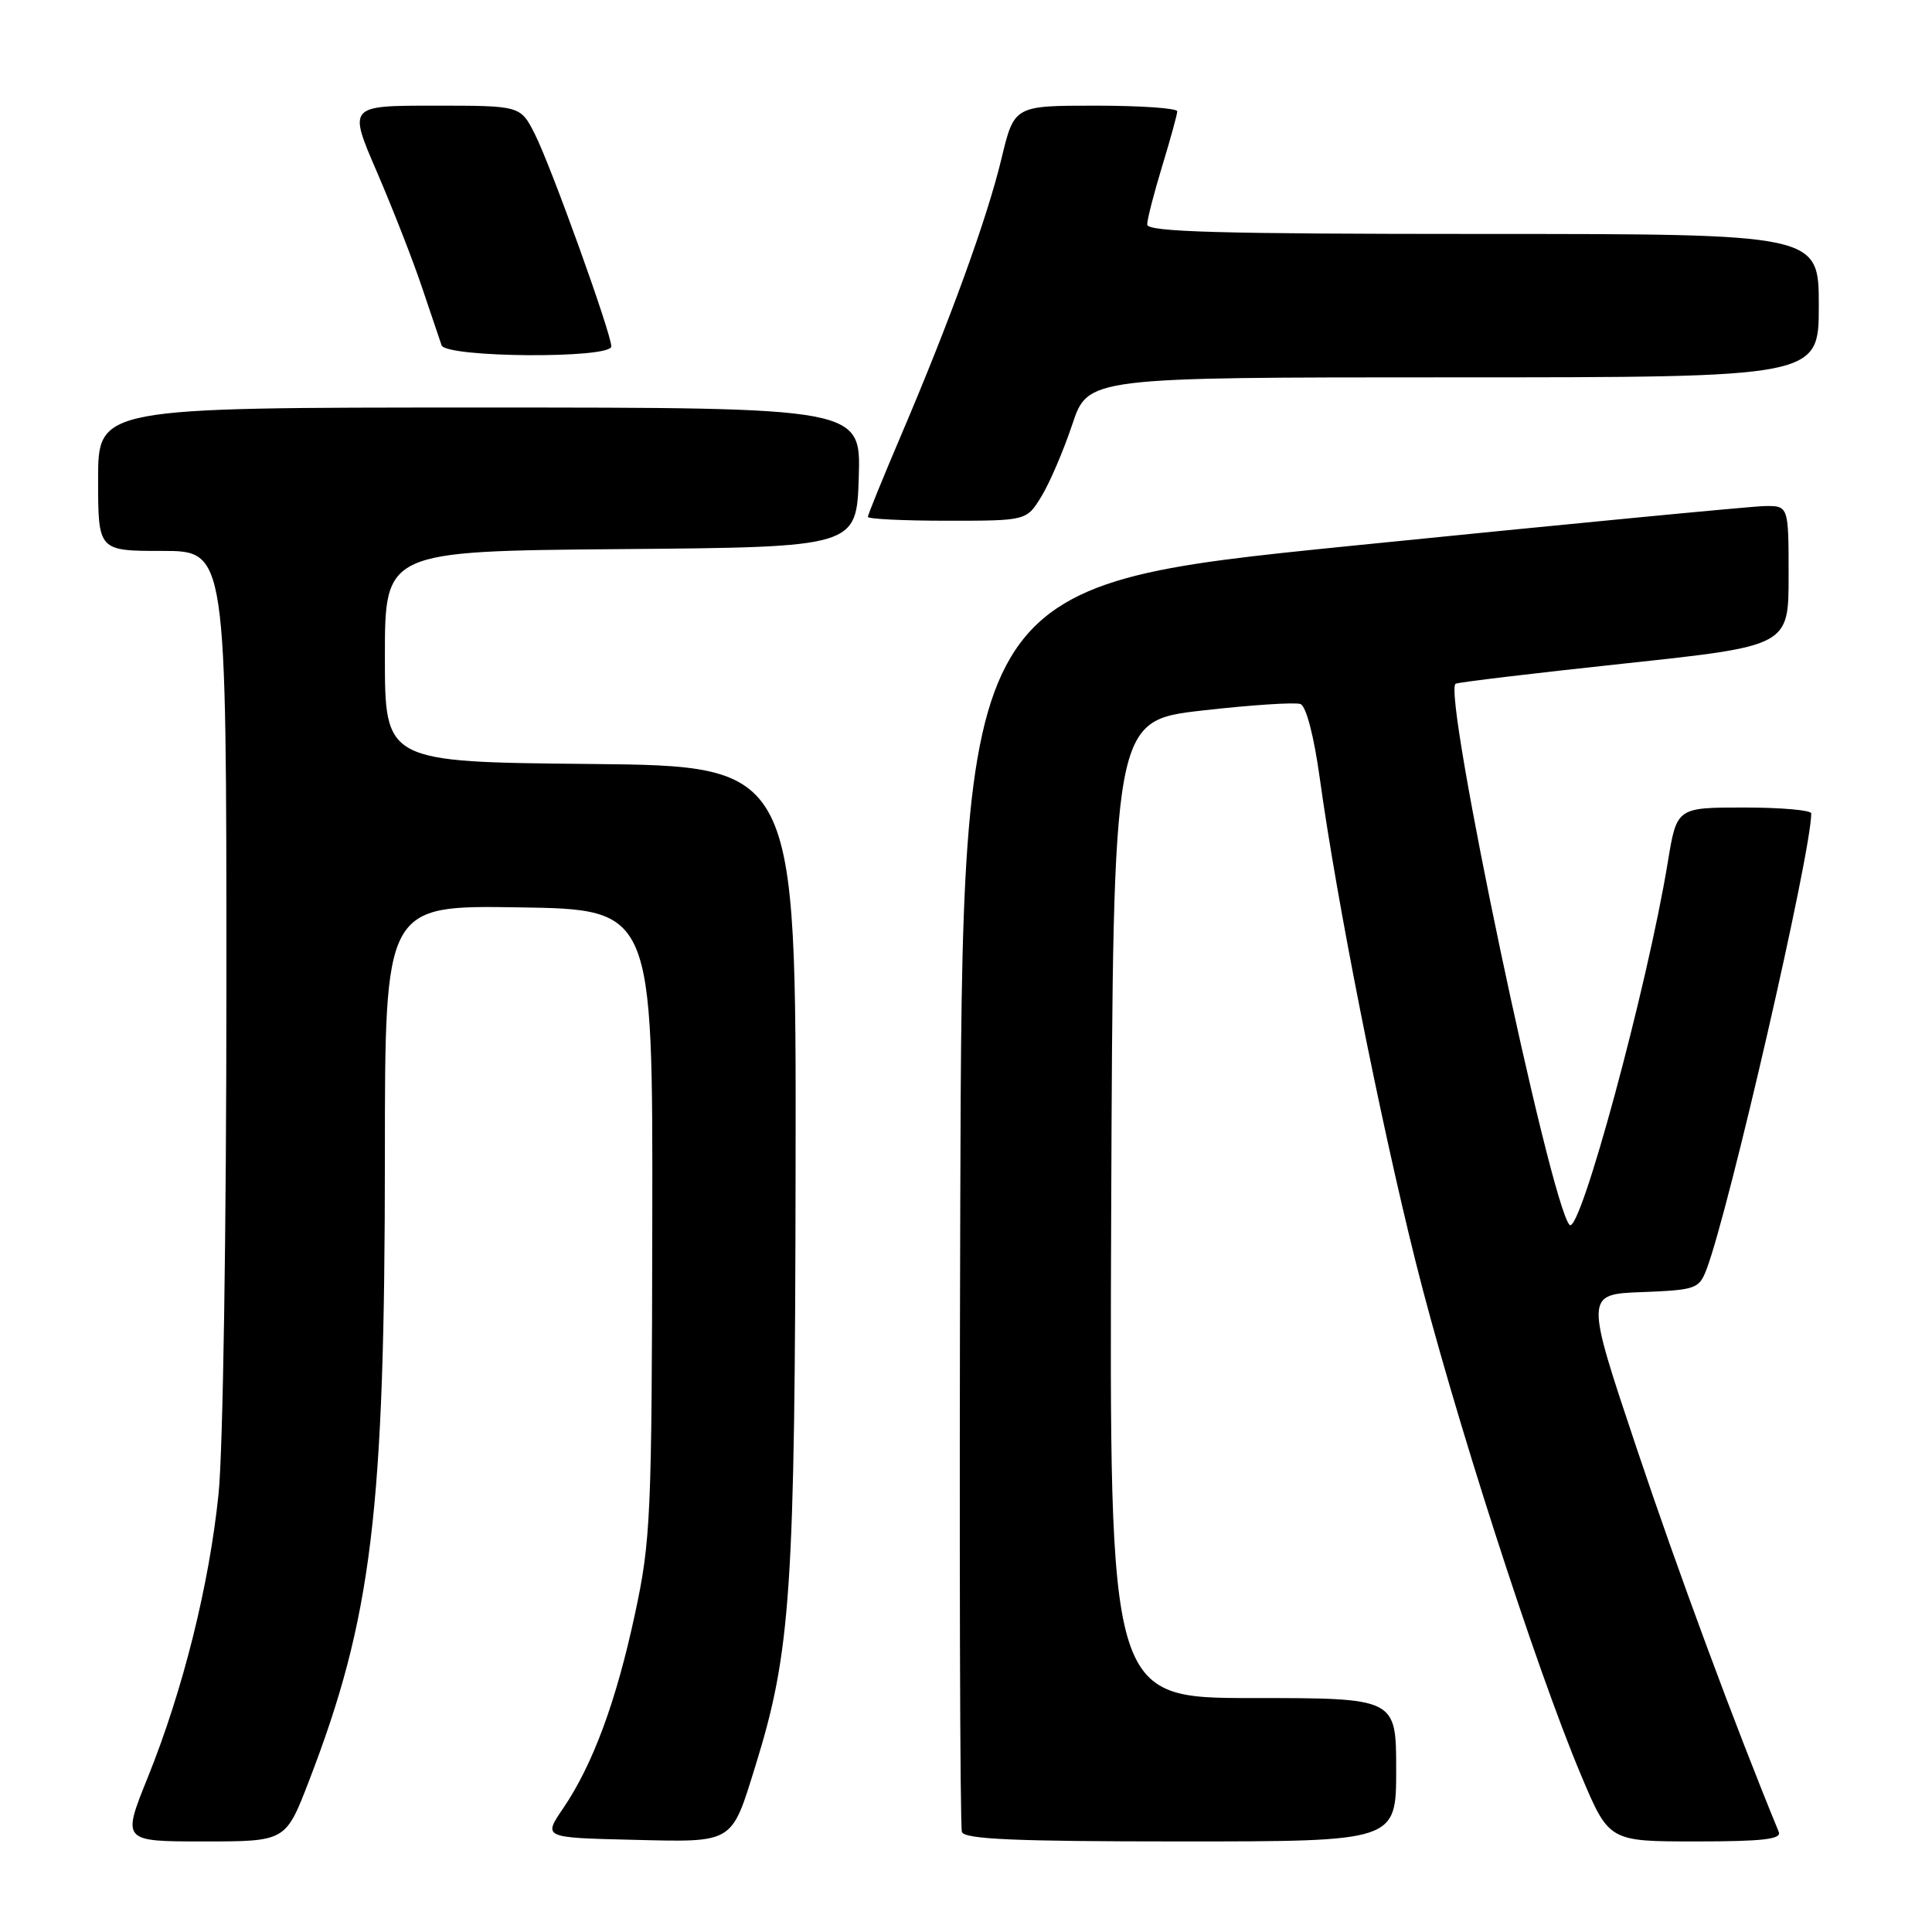 <?xml version="1.0" encoding="UTF-8" standalone="no"?>
<!DOCTYPE svg PUBLIC "-//W3C//DTD SVG 1.1//EN" "http://www.w3.org/Graphics/SVG/1.1/DTD/svg11.dtd" >
<svg xmlns="http://www.w3.org/2000/svg" xmlns:xlink="http://www.w3.org/1999/xlink" version="1.1" viewBox="0 0 256 256">
 <g >
 <path fill="currentColor"
d=" M 40.91 236.07 C 49.28 214.37 50.99 200.32 51.00 153.23 C 51.00 119.95 51.00 119.95 68.75 120.23 C 86.50 120.50 86.50 120.50 86.43 162.00 C 86.37 200.99 86.23 204.13 84.13 213.88 C 81.65 225.45 78.56 233.82 74.61 239.63 C 71.97 243.50 71.97 243.50 83.72 243.78 C 97.33 244.11 96.87 244.39 100.09 234.01 C 104.81 218.80 105.34 210.89 105.42 154.50 C 105.50 101.50 105.50 101.50 78.25 101.23 C 51.00 100.97 51.00 100.97 51.00 87.00 C 51.00 73.03 51.00 73.03 82.25 72.76 C 113.50 72.50 113.50 72.50 113.79 63.25 C 114.08 54.00 114.08 54.00 63.54 54.00 C 13.00 54.00 13.00 54.00 13.00 63.50 C 13.00 73.00 13.00 73.00 21.50 73.00 C 30.00 73.00 30.00 73.00 30.00 130.39 C 30.00 163.06 29.55 192.17 28.96 197.95 C 27.71 210.07 24.26 223.91 19.58 235.52 C 16.16 244.00 16.16 244.00 27.01 244.00 C 37.85 244.00 37.85 244.00 40.91 236.07 Z  M 185.00 234.50 C 185.00 225.00 185.00 225.00 165.99 225.00 C 146.99 225.00 146.99 225.00 147.24 160.25 C 147.50 95.50 147.50 95.50 159.28 94.15 C 165.75 93.41 171.62 93.03 172.32 93.29 C 173.08 93.58 174.11 97.56 174.88 103.14 C 177.13 119.43 182.79 148.00 187.55 167.07 C 192.46 186.75 203.45 220.87 209.51 235.25 C 213.20 244.00 213.20 244.00 224.71 244.00 C 233.52 244.00 236.09 243.71 235.70 242.75 C 229.86 228.55 222.35 208.27 216.90 192.00 C 210.03 171.50 210.03 171.50 217.55 171.21 C 224.70 170.93 225.13 170.78 226.12 168.21 C 229.11 160.36 240.00 112.97 240.00 107.78 C 240.00 107.35 235.99 107.00 231.09 107.00 C 222.18 107.00 222.18 107.00 220.99 114.25 C 218.28 130.78 209.33 163.79 207.97 162.30 C 205.37 159.44 191.09 91.63 192.88 90.60 C 193.22 90.40 203.29 89.20 215.25 87.92 C 237.00 85.59 237.00 85.59 237.00 76.30 C 237.00 67.00 237.00 67.00 233.75 67.06 C 231.96 67.10 207.32 69.47 179.00 72.33 C 127.50 77.53 127.50 77.53 127.24 159.52 C 127.10 204.61 127.20 242.06 127.46 242.75 C 127.83 243.71 134.56 244.00 156.47 244.00 C 185.00 244.00 185.00 244.00 185.00 234.50 Z  M 138.01 65.75 C 139.10 63.96 140.93 59.69 142.08 56.25 C 144.16 50.00 144.16 50.00 192.58 50.00 C 241.00 50.00 241.00 50.00 241.00 40.50 C 241.00 31.00 241.00 31.00 196.50 31.00 C 161.56 31.00 152.00 30.73 152.01 29.75 C 152.01 29.06 152.91 25.58 154.00 22.00 C 155.09 18.42 155.99 15.16 155.99 14.75 C 156.00 14.34 151.14 14.00 145.19 14.00 C 134.39 14.00 134.39 14.00 132.70 21.02 C 130.81 28.91 125.88 42.48 119.37 57.74 C 116.97 63.37 115.00 68.21 115.00 68.49 C 115.00 68.77 119.73 69.00 125.51 69.00 C 136.03 69.00 136.03 69.00 138.01 65.75 Z  M 81.00 45.90 C 81.00 44.19 72.99 21.93 70.86 17.75 C 68.96 14.00 68.96 14.00 57.55 14.00 C 46.15 14.00 46.15 14.00 49.93 22.75 C 52.00 27.56 54.69 34.42 55.89 38.00 C 57.09 41.58 58.27 45.06 58.51 45.75 C 59.08 47.40 81.00 47.55 81.00 45.90 Z "/>
</g>
</svg>